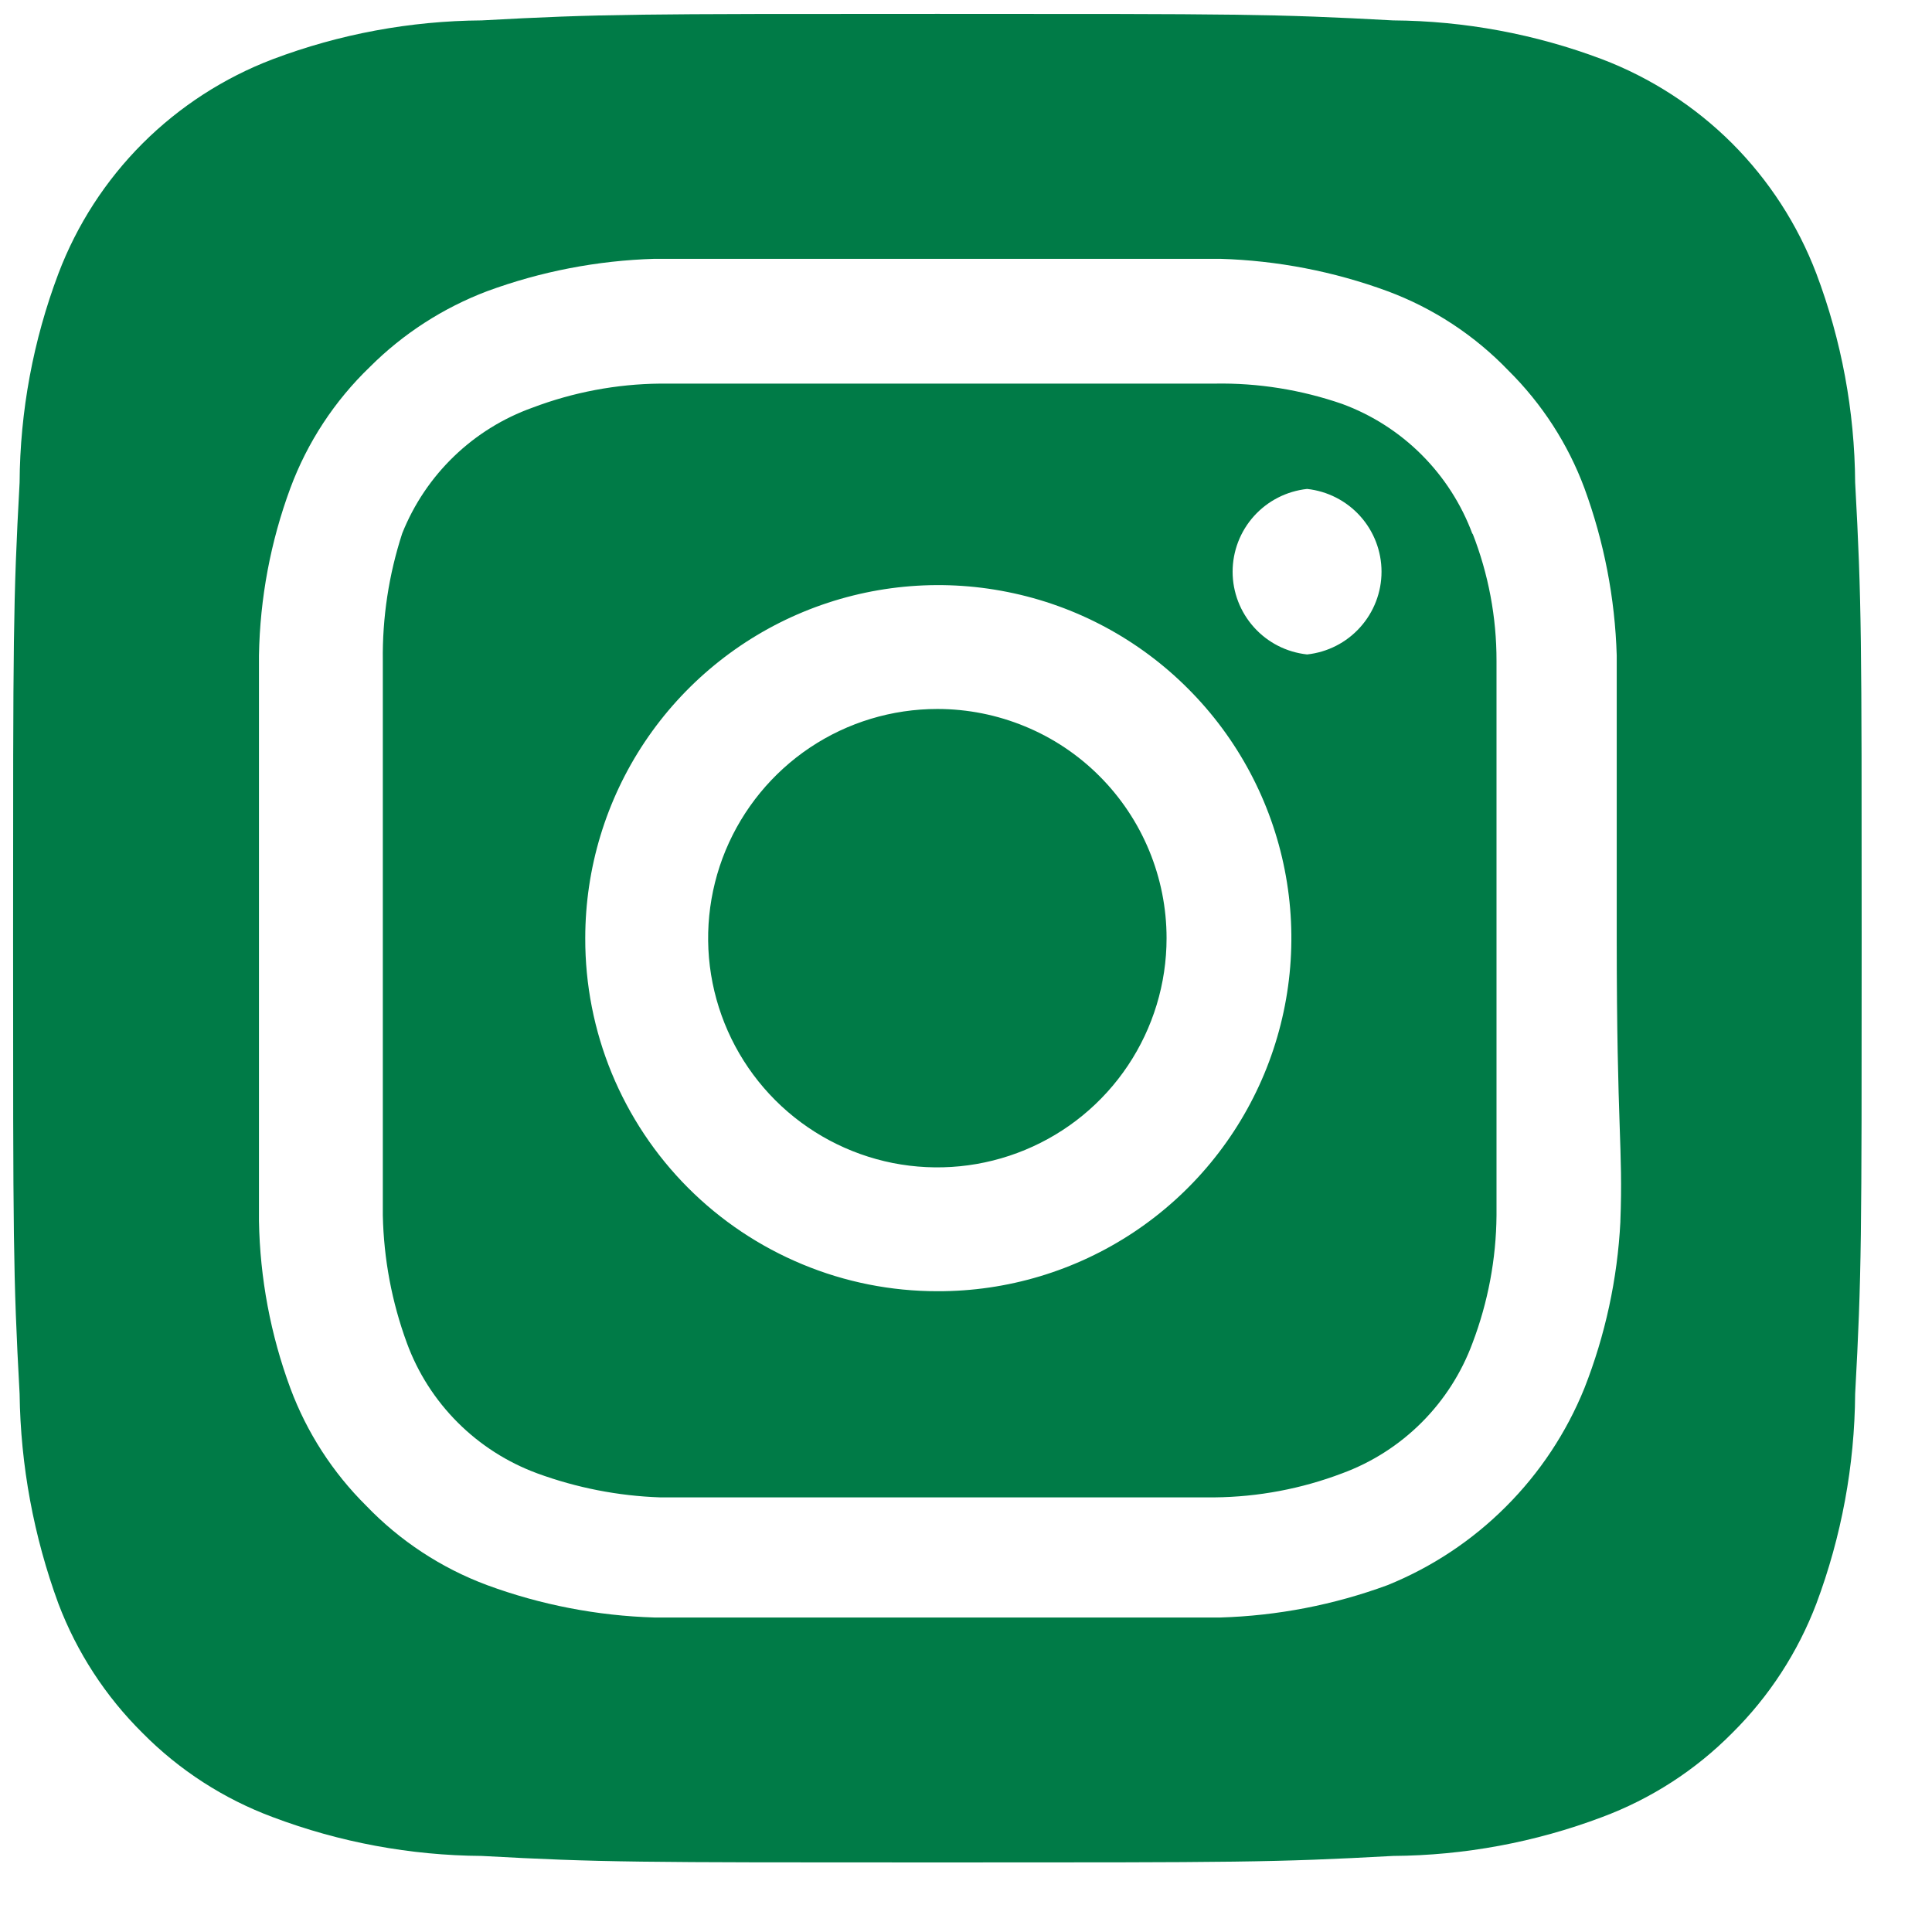 <svg width="27" height="27" viewBox="0 0 27 27" fill="none" xmlns="http://www.w3.org/2000/svg">
<path d="M13.1 9.908C12.466 9.908 11.847 10.095 11.32 10.447C10.793 10.8 10.383 11.3 10.14 11.885C9.898 12.47 9.834 13.115 9.958 13.736C10.082 14.357 10.387 14.928 10.835 15.376C11.283 15.824 11.854 16.129 12.475 16.253C13.096 16.376 13.74 16.313 14.326 16.07C14.911 15.828 15.411 15.418 15.763 14.891C16.115 14.364 16.303 13.745 16.303 13.111C16.303 12.69 16.22 12.274 16.059 11.885C15.898 11.496 15.662 11.143 15.365 10.846C15.068 10.548 14.714 10.312 14.326 10.152C13.937 9.991 13.521 9.908 13.1 9.908ZM25.926 6.743C25.919 5.746 25.736 4.757 25.384 3.824C25.124 3.141 24.723 2.521 24.207 2.004C23.69 1.488 23.07 1.087 22.387 0.827C21.454 0.475 20.465 0.292 19.468 0.285C17.802 0.194 17.311 0.194 13.1 0.194C8.889 0.194 8.398 0.194 6.732 0.285C5.734 0.292 4.746 0.475 3.813 0.827C3.13 1.087 2.51 1.488 1.993 2.004C1.476 2.521 1.075 3.141 0.816 3.824C0.464 4.757 0.28 5.746 0.274 6.743C0.183 8.409 0.183 8.9 0.183 13.111C0.183 17.322 0.183 17.813 0.274 19.479C0.287 20.48 0.471 21.471 0.816 22.411C1.074 23.091 1.475 23.707 1.992 24.219C2.506 24.739 3.127 25.14 3.813 25.395C4.746 25.747 5.734 25.93 6.732 25.937C8.398 26.028 8.889 26.028 13.1 26.028C17.311 26.028 17.802 26.028 19.468 25.937C20.465 25.93 21.454 25.747 22.387 25.395C23.072 25.14 23.694 24.739 24.208 24.219C24.725 23.707 25.125 23.091 25.384 22.411C25.735 21.473 25.919 20.481 25.926 19.479C26.017 17.813 26.017 17.322 26.017 13.111C26.017 8.9 26.017 8.409 25.926 6.743ZM22.645 17.076C22.604 17.873 22.434 18.659 22.142 19.401C21.891 20.021 21.518 20.584 21.045 21.056C20.573 21.529 20.01 21.902 19.39 22.153C18.64 22.429 17.851 22.581 17.052 22.605C16.032 22.605 15.761 22.605 13.1 22.605C10.439 22.605 10.168 22.605 9.147 22.605C8.349 22.581 7.559 22.429 6.809 22.153C6.169 21.915 5.59 21.535 5.117 21.042C4.649 20.578 4.288 20.019 4.058 19.401C3.781 18.652 3.633 17.862 3.619 17.064C3.619 16.043 3.619 15.772 3.619 13.111C3.619 10.45 3.619 10.179 3.619 9.159C3.633 8.36 3.781 7.57 4.058 6.821C4.296 6.18 4.676 5.602 5.169 5.128C5.634 4.663 6.194 4.302 6.809 4.069C7.559 3.793 8.349 3.641 9.147 3.617C10.168 3.617 10.439 3.617 13.1 3.617C15.761 3.617 16.032 3.617 17.052 3.617C17.851 3.641 18.64 3.793 19.39 4.069C20.031 4.307 20.609 4.687 21.082 5.18C21.55 5.644 21.912 6.203 22.142 6.821C22.417 7.57 22.57 8.36 22.594 9.159C22.594 10.179 22.594 10.45 22.594 13.111C22.594 15.772 22.684 16.043 22.645 17.064V17.076ZM20.579 7.466C20.425 7.049 20.182 6.67 19.868 6.356C19.553 6.041 19.175 5.799 18.757 5.645C18.184 5.447 17.581 5.35 16.975 5.361C15.967 5.361 15.683 5.361 13.1 5.361C10.517 5.361 10.232 5.361 9.225 5.361C8.616 5.367 8.012 5.481 7.442 5.697C7.031 5.844 6.657 6.076 6.343 6.379C6.029 6.682 5.783 7.048 5.621 7.454C5.434 8.029 5.342 8.631 5.35 9.236C5.35 10.243 5.35 10.528 5.35 13.111C5.35 15.694 5.35 15.979 5.35 16.986C5.363 17.595 5.476 18.197 5.686 18.768C5.839 19.186 6.082 19.565 6.396 19.879C6.711 20.194 7.09 20.436 7.507 20.59C8.058 20.792 8.638 20.906 9.225 20.926C10.232 20.926 10.517 20.926 13.1 20.926C15.683 20.926 15.967 20.926 16.975 20.926C17.584 20.92 18.188 20.806 18.757 20.59C19.175 20.436 19.553 20.194 19.868 19.879C20.182 19.565 20.425 19.186 20.579 18.768C20.795 18.199 20.909 17.595 20.914 16.986C20.914 15.979 20.914 15.694 20.914 13.111C20.914 10.528 20.914 10.243 20.914 9.236C20.915 8.626 20.801 8.021 20.579 7.454V7.466ZM13.1 18.045C12.453 18.045 11.812 17.918 11.214 17.669C10.616 17.421 10.073 17.058 9.615 16.599C9.158 16.141 8.796 15.597 8.549 14.998C8.303 14.4 8.177 13.758 8.179 13.111C8.179 12.135 8.468 11.18 9.011 10.368C9.554 9.557 10.325 8.924 11.227 8.551C12.13 8.178 13.123 8.081 14.08 8.273C15.038 8.464 15.917 8.935 16.606 9.627C17.296 10.318 17.765 11.198 17.954 12.156C18.143 13.114 18.043 14.107 17.668 15.008C17.292 15.91 16.658 16.679 15.845 17.22C15.031 17.761 14.076 18.048 13.1 18.045ZM18.267 9.146C17.981 9.115 17.717 8.981 17.525 8.767C17.333 8.554 17.226 8.277 17.226 7.99C17.226 7.702 17.333 7.425 17.525 7.212C17.717 6.999 17.981 6.864 18.267 6.833C18.552 6.864 18.816 6.999 19.008 7.212C19.2 7.425 19.307 7.702 19.307 7.99C19.307 8.277 19.2 8.554 19.008 8.767C18.816 8.981 18.552 9.115 18.267 9.146Z" fill="#007B47"/>
</svg>
